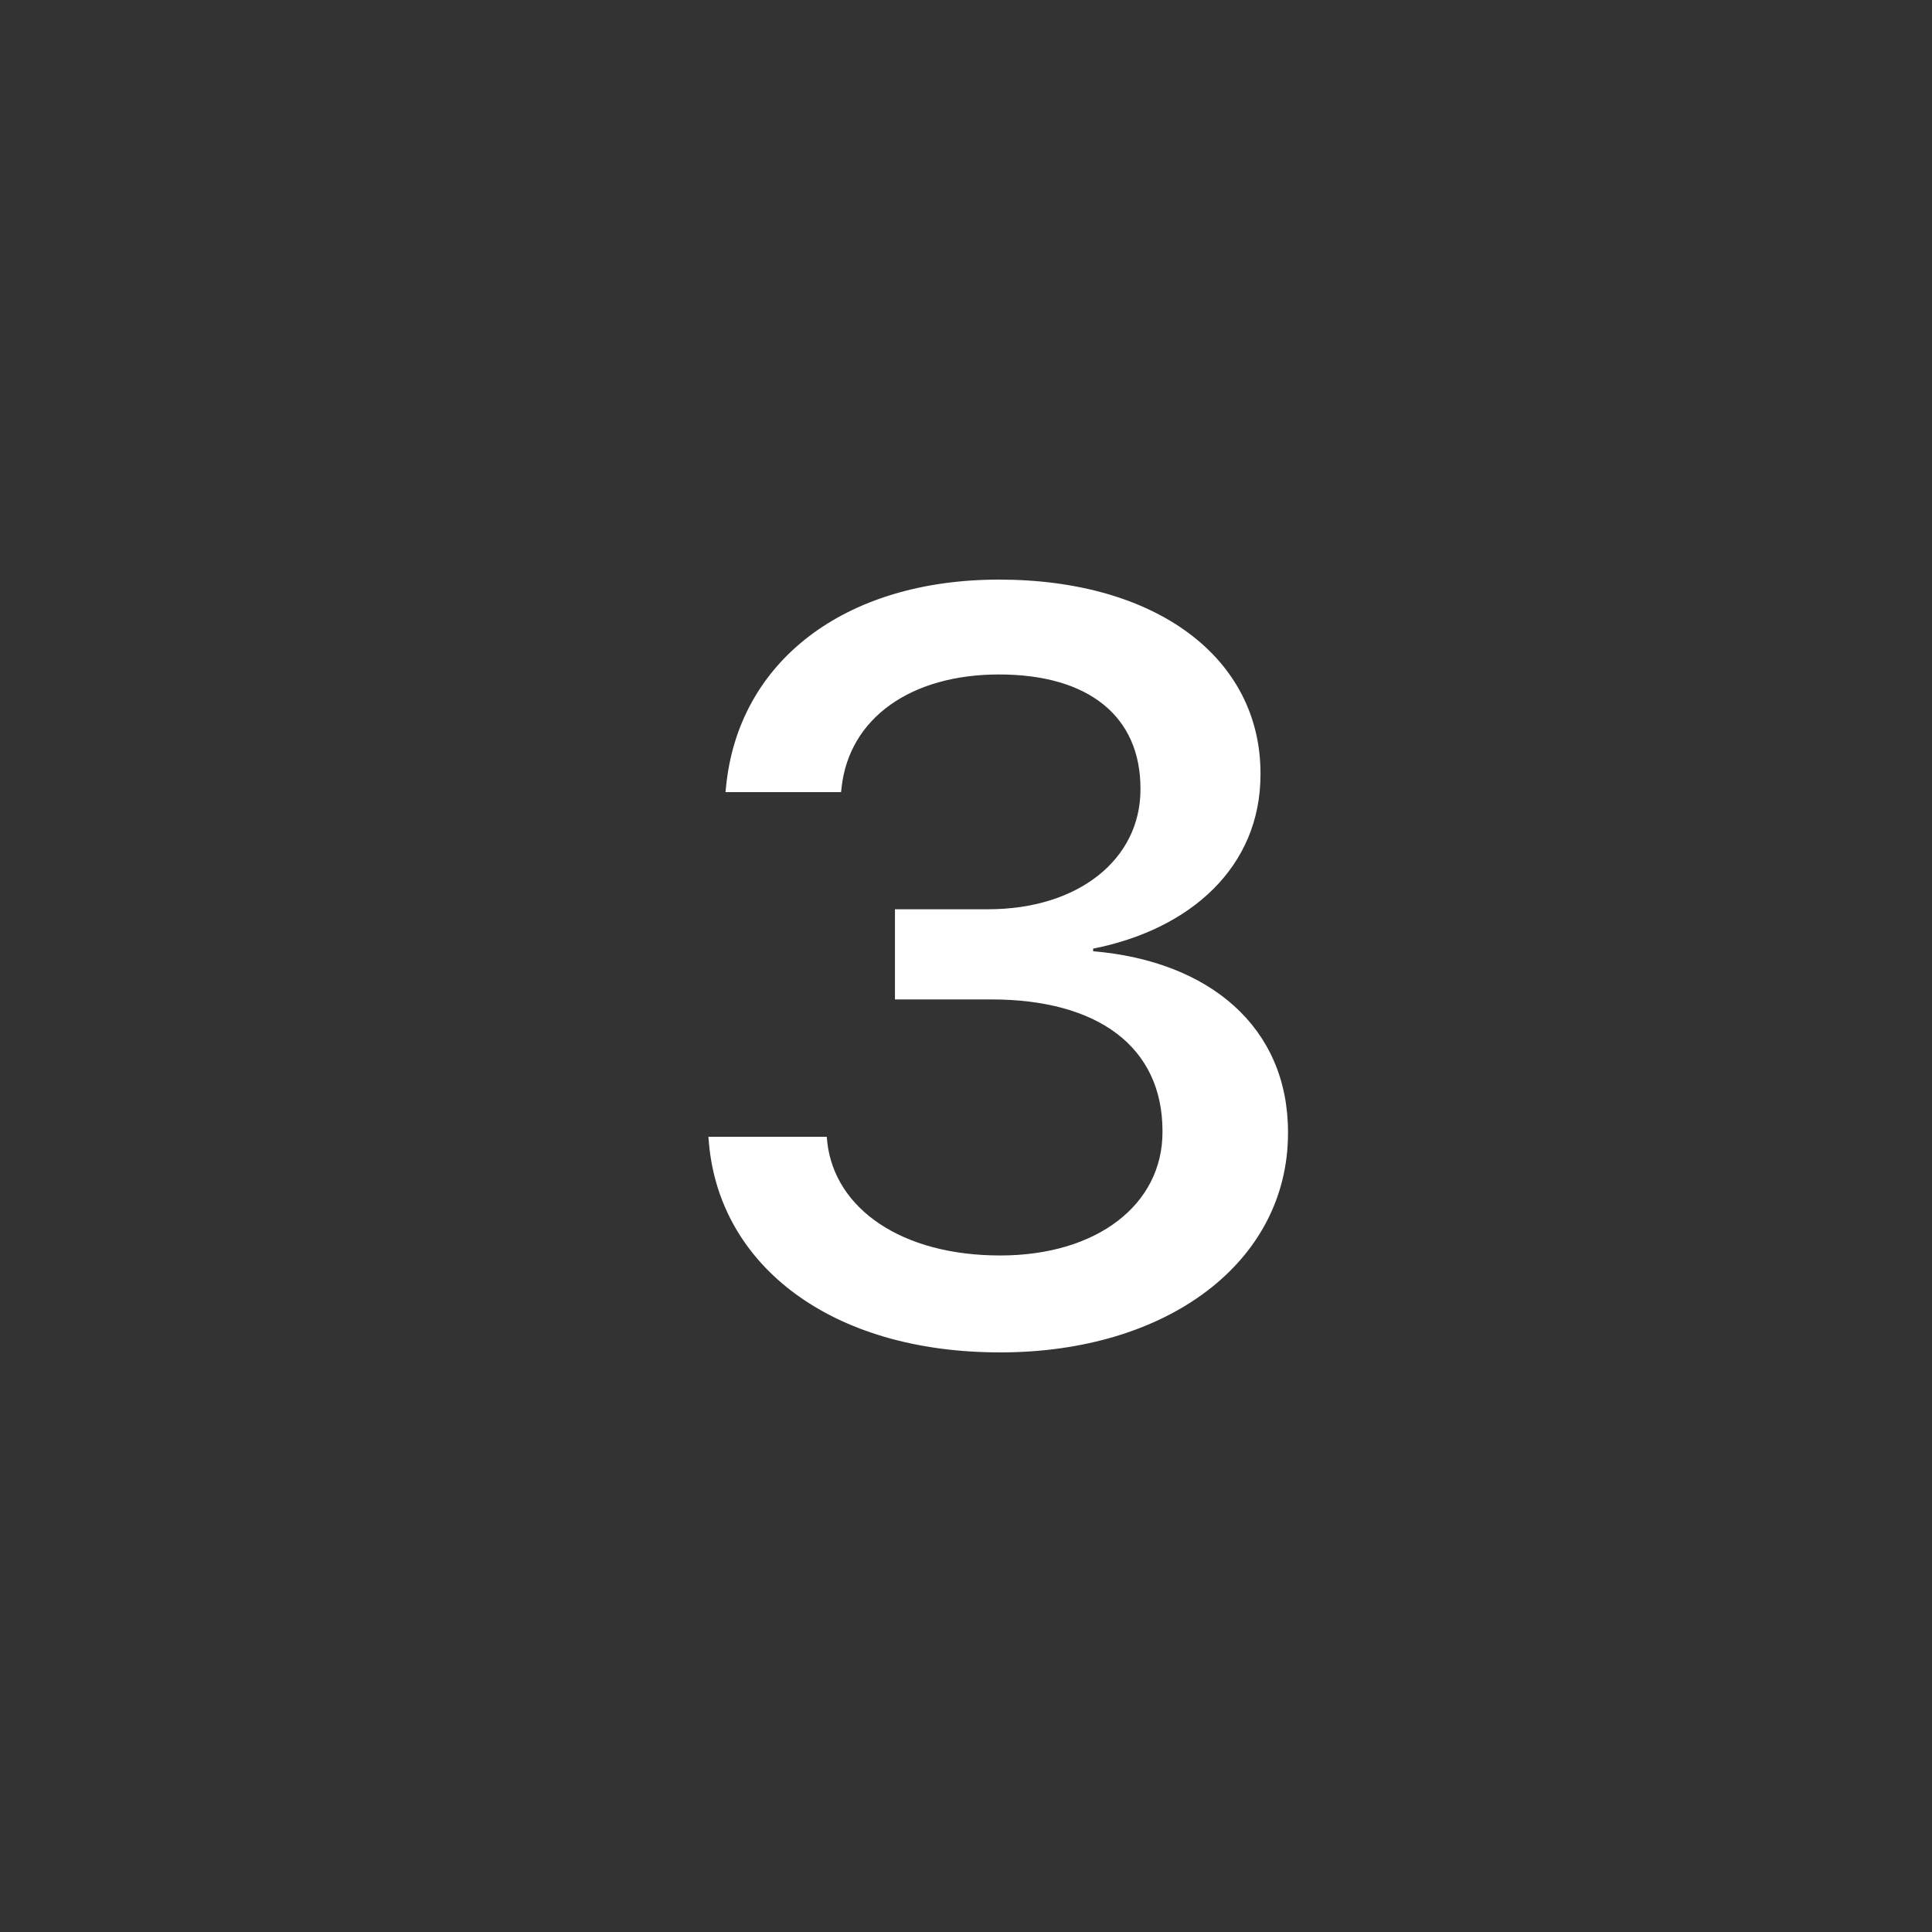 <?xml version="1.0" encoding="UTF-8"?>
<svg width="30px" height="30px" viewBox="0 0 30 30" version="1.1" xmlns="http://www.w3.org/2000/svg" xmlns:xlink="http://www.w3.org/1999/xlink">
    <rect x="0" y="0" width="30" height="30" fill="#333333" stroke="none"/>
    <title>Page3</title>
    <g id="Page3" stroke="none" stroke-width="1" fill="none" fill-rule="evenodd">
        <path d="M15.53,21 C18.145,21 20,19.584 20,17.596 L20,17.579 C20,15.954 18.786,14.924 16.974,14.771 L16.974,14.73 C18.479,14.433 19.573,13.467 19.573,12.026 L19.573,12.01 C19.573,10.223 17.966,9 15.513,9 C13.103,9 11.462,10.28 11.274,12.219 L11.265,12.3 L13.06,12.3 L13.068,12.227 C13.188,11.149 14.145,10.473 15.513,10.473 C16.906,10.473 17.709,11.125 17.709,12.243 L17.709,12.26 C17.709,13.338 16.752,14.119 15.342,14.119 L13.897,14.119 L13.897,15.519 L15.393,15.519 C17.043,15.519 18.051,16.252 18.051,17.563 L18.051,17.579 C18.051,18.706 17.034,19.495 15.53,19.495 C14,19.495 12.966,18.771 12.846,17.74 L12.838,17.652 L11,17.652 L11.009,17.757 C11.179,19.648 12.897,21 15.53,21 Z" id="3" fill="#FFFFFF" fill-rule="nonzero"></path>
    </g>
</svg>